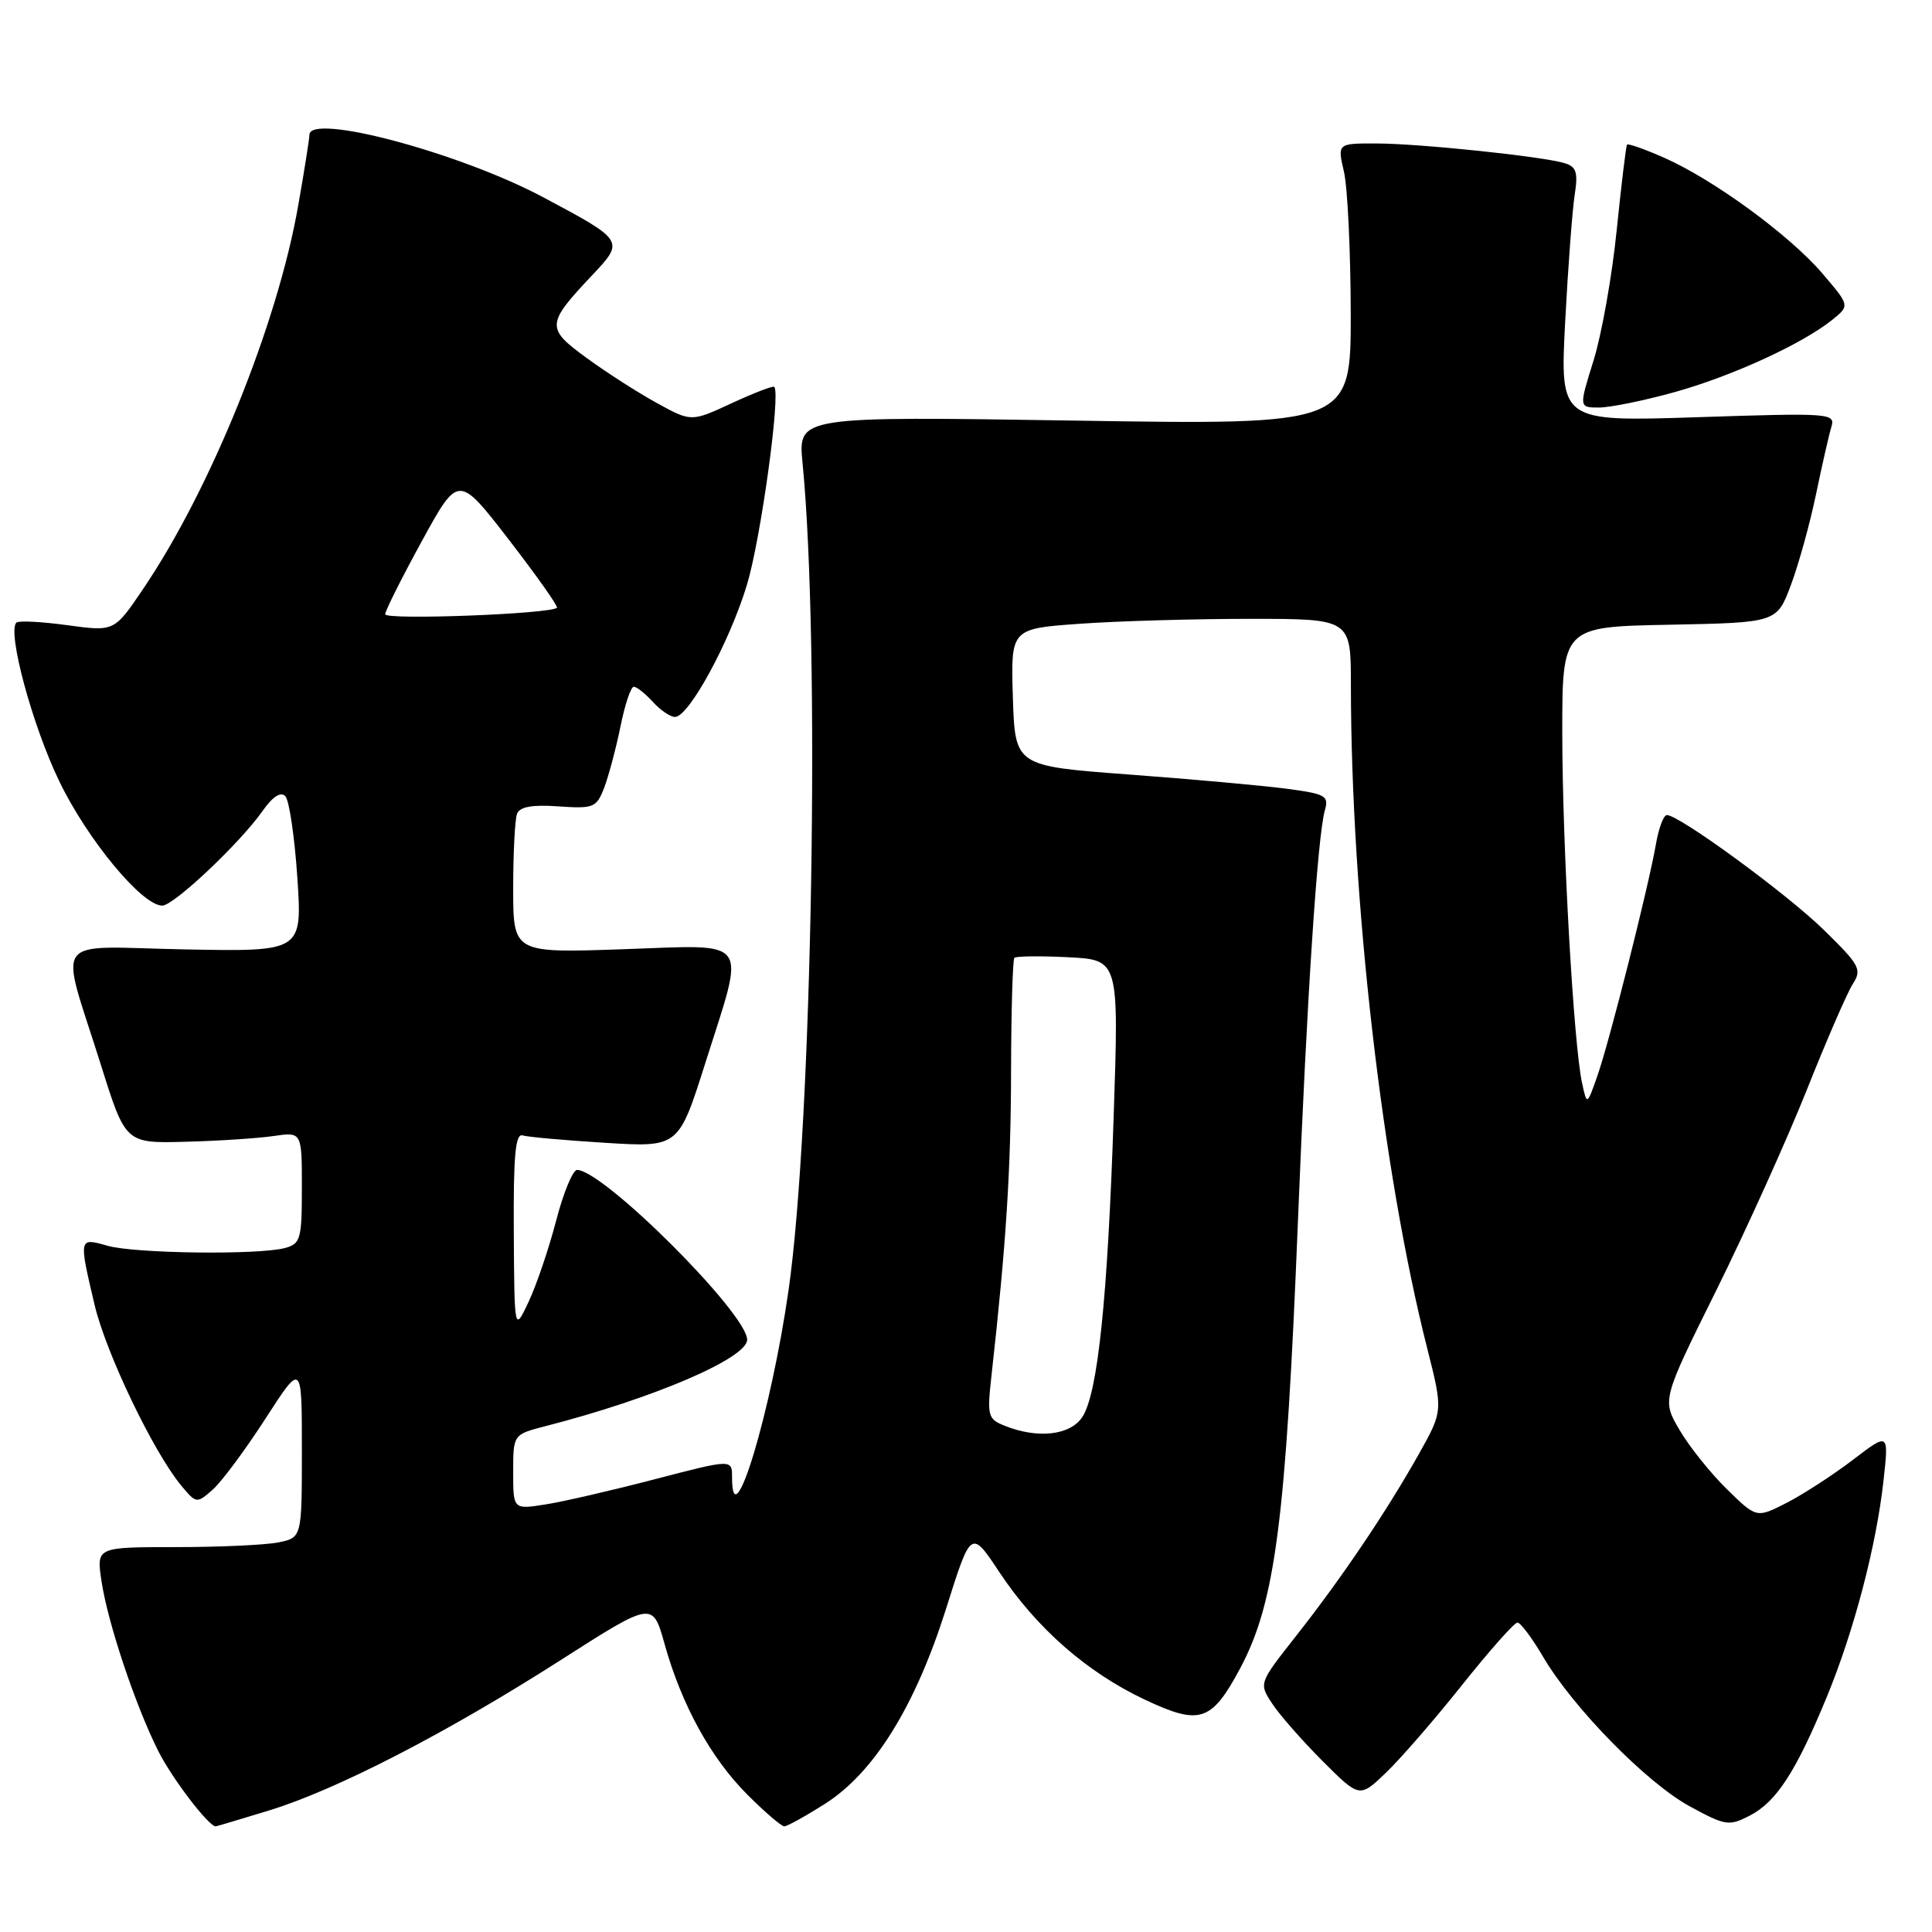 <?xml version="1.0" encoding="UTF-8" standalone="no"?>
<!DOCTYPE svg PUBLIC "-//W3C//DTD SVG 1.1//EN" "http://www.w3.org/Graphics/SVG/1.1/DTD/svg11.dtd" >
<svg xmlns="http://www.w3.org/2000/svg" xmlns:xlink="http://www.w3.org/1999/xlink" version="1.1" viewBox="0 0 256 256">
 <g >
 <path fill="currentColor"
d=" M 35.64 239.90 C 44.61 237.15 59.17 229.64 74.31 219.96 C 86.48 212.18 86.48 212.18 88.06 217.84 C 90.32 225.92 94.18 232.94 99.03 237.80 C 101.34 240.11 103.54 242.00 103.92 242.00 C 104.30 242.00 106.73 240.66 109.32 239.01 C 115.82 234.89 121.28 226.09 125.37 213.13 C 128.67 202.66 128.67 202.66 132.43 208.33 C 137.34 215.73 144.01 221.58 151.67 225.20 C 159.00 228.66 160.53 228.16 164.34 221.04 C 168.99 212.32 170.39 201.48 171.98 161.90 C 173.16 132.28 174.58 110.76 175.55 107.38 C 176.11 105.44 175.66 105.19 170.33 104.49 C 167.13 104.08 157.75 103.23 149.50 102.62 C 134.50 101.50 134.50 101.50 134.21 92.40 C 133.93 83.30 133.93 83.30 143.12 82.65 C 148.17 82.29 158.31 82.00 165.65 82.00 C 179.00 82.00 179.00 82.00 179.00 90.75 C 179.02 119.17 183.16 155.22 189.13 178.73 C 191.21 186.96 191.21 186.96 187.97 192.73 C 183.64 200.42 177.76 209.12 171.74 216.77 C 166.80 223.04 166.80 223.04 168.56 225.72 C 169.52 227.20 172.53 230.62 175.23 233.33 C 180.15 238.25 180.15 238.25 183.67 234.87 C 185.60 233.02 190.14 227.79 193.75 223.25 C 197.37 218.71 200.66 215.00 201.07 215.00 C 201.48 215.00 203.00 217.04 204.46 219.52 C 208.42 226.27 218.19 236.24 223.90 239.35 C 228.64 241.93 229.10 242.00 231.87 240.57 C 235.38 238.75 237.98 234.75 242.04 224.90 C 245.67 216.11 248.62 204.85 249.58 196.15 C 250.28 189.80 250.28 189.80 245.49 193.46 C 242.85 195.47 238.91 198.02 236.73 199.14 C 232.75 201.17 232.75 201.17 228.83 197.33 C 226.67 195.22 223.85 191.70 222.56 189.50 C 220.21 185.50 220.21 185.50 227.42 170.97 C 231.38 162.97 236.76 151.05 239.39 144.47 C 242.01 137.88 244.76 131.55 245.50 130.39 C 246.75 128.46 246.44 127.89 241.68 123.23 C 236.76 118.42 222.52 108.00 220.87 108.00 C 220.44 108.00 219.80 109.69 219.44 111.75 C 218.47 117.38 213.28 137.94 211.68 142.50 C 210.28 146.50 210.28 146.50 209.63 143.50 C 208.51 138.35 207.03 112.15 207.01 97.28 C 207.00 83.05 207.00 83.05 221.22 82.78 C 235.44 82.50 235.44 82.50 237.31 77.50 C 238.34 74.75 239.83 69.35 240.63 65.50 C 241.43 61.65 242.34 57.64 242.66 56.59 C 243.22 54.75 242.62 54.70 224.97 55.28 C 206.71 55.88 206.71 55.88 207.39 42.69 C 207.77 35.44 208.34 27.86 208.65 25.85 C 209.12 22.87 208.88 22.10 207.36 21.63 C 204.47 20.73 188.09 19.02 182.36 19.01 C 177.21 19.00 177.21 19.00 178.08 22.75 C 178.56 24.81 178.96 33.21 178.98 41.41 C 179.00 56.31 179.00 56.31 142.37 55.73 C 105.74 55.16 105.74 55.16 106.34 61.33 C 108.70 85.40 107.63 149.04 104.49 170.94 C 102.17 187.15 97.00 204.26 97.00 195.73 C 97.00 193.34 97.00 193.34 86.75 196.01 C 81.11 197.48 74.59 198.99 72.25 199.35 C 68.00 200.02 68.00 200.02 68.00 195.05 C 68.00 190.08 68.00 190.08 72.25 188.98 C 86.55 185.31 99.00 179.97 99.00 177.52 C 99.00 174.06 80.01 155.09 76.47 155.02 C 75.91 155.01 74.65 158.04 73.69 161.75 C 72.72 165.46 71.08 170.30 70.04 172.50 C 68.16 176.50 68.16 176.50 68.08 163.28 C 68.02 153.14 68.29 150.15 69.25 150.45 C 69.94 150.66 74.87 151.10 80.21 151.43 C 89.92 152.03 89.92 152.03 93.46 140.85 C 98.81 123.94 99.73 125.20 82.50 125.78 C 68.00 126.28 68.00 126.28 68.00 117.72 C 68.00 113.01 68.23 108.56 68.51 107.83 C 68.87 106.90 70.52 106.60 74.00 106.85 C 78.68 107.17 79.04 107.02 80.07 104.35 C 80.66 102.78 81.63 99.14 82.22 96.25 C 82.80 93.36 83.59 91.00 83.98 91.00 C 84.37 91.00 85.50 91.90 86.50 93.00 C 87.50 94.10 88.82 95.00 89.44 95.00 C 91.27 95.00 96.67 85.09 98.97 77.50 C 100.80 71.48 103.47 52.13 102.59 51.26 C 102.43 51.09 99.89 52.07 96.95 53.43 C 91.60 55.91 91.60 55.91 87.05 53.41 C 84.55 52.04 80.35 49.35 77.73 47.43 C 72.31 43.48 72.35 42.95 78.53 36.40 C 82.75 31.92 82.71 31.85 72.00 26.15 C 60.92 20.24 41.00 14.92 41.00 17.87 C 41.00 18.35 40.34 22.55 39.52 27.20 C 36.79 42.90 27.88 64.91 18.93 78.09 C 15.14 83.69 15.14 83.69 8.91 82.84 C 5.48 82.37 2.45 82.22 2.17 82.50 C 0.94 83.73 4.27 96.09 7.83 103.47 C 11.56 111.23 18.82 120.00 21.50 120.00 C 23.02 120.00 31.77 111.74 34.76 107.50 C 36.13 105.55 37.19 104.85 37.81 105.50 C 38.32 106.05 39.04 110.91 39.40 116.30 C 40.05 126.10 40.05 126.10 24.50 125.80 C 6.48 125.45 7.86 123.56 13.35 141.04 C 16.63 151.50 16.63 151.50 24.56 151.29 C 28.93 151.18 34.19 150.83 36.25 150.53 C 40.00 149.98 40.00 149.98 40.00 157.37 C 40.00 164.20 39.83 164.81 37.75 165.37 C 34.23 166.31 17.85 166.10 14.24 165.07 C 10.43 163.98 10.43 163.97 12.53 172.89 C 14.05 179.32 20.36 192.47 24.05 196.89 C 26.01 199.24 26.07 199.24 28.18 197.39 C 29.36 196.35 32.50 192.12 35.16 188.00 C 40.00 180.50 40.00 180.50 40.00 192.12 C 40.00 203.75 40.00 203.75 36.87 204.38 C 35.16 204.72 29.03 205.00 23.26 205.00 C 12.77 205.00 12.77 205.00 13.45 209.51 C 14.27 215.02 17.93 225.96 20.97 232.02 C 22.78 235.63 27.64 242.00 28.58 242.00 C 28.70 242.00 31.87 241.05 35.64 239.90 Z  M 221.85 51.97 C 229.47 49.86 238.86 45.55 242.81 42.36 C 245.11 40.49 245.11 40.49 241.47 36.23 C 237.13 31.16 227.08 23.81 220.53 20.91 C 217.95 19.77 215.72 18.98 215.59 19.17 C 215.45 19.35 214.84 24.45 214.22 30.50 C 213.61 36.55 212.23 44.31 211.16 47.75 C 209.21 54.00 209.21 54.00 211.87 54.00 C 213.34 54.00 217.83 53.09 221.85 51.97 Z  M 133.12 188.92 C 130.89 188.03 130.78 187.62 131.38 182.24 C 133.32 164.87 133.95 155.04 133.97 141.92 C 133.99 133.90 134.19 127.15 134.41 126.92 C 134.64 126.69 137.85 126.65 141.54 126.84 C 148.26 127.18 148.26 127.18 147.57 147.84 C 146.77 172.04 145.47 184.62 143.42 187.75 C 141.83 190.19 137.51 190.68 133.12 188.92 Z  M 51.04 81.39 C 51.06 80.90 53.25 76.53 55.91 71.68 C 60.74 62.86 60.74 62.86 67.44 71.53 C 71.12 76.30 73.98 80.35 73.80 80.53 C 72.97 81.36 51.00 82.19 51.04 81.39 Z "/>
</g>
</svg>